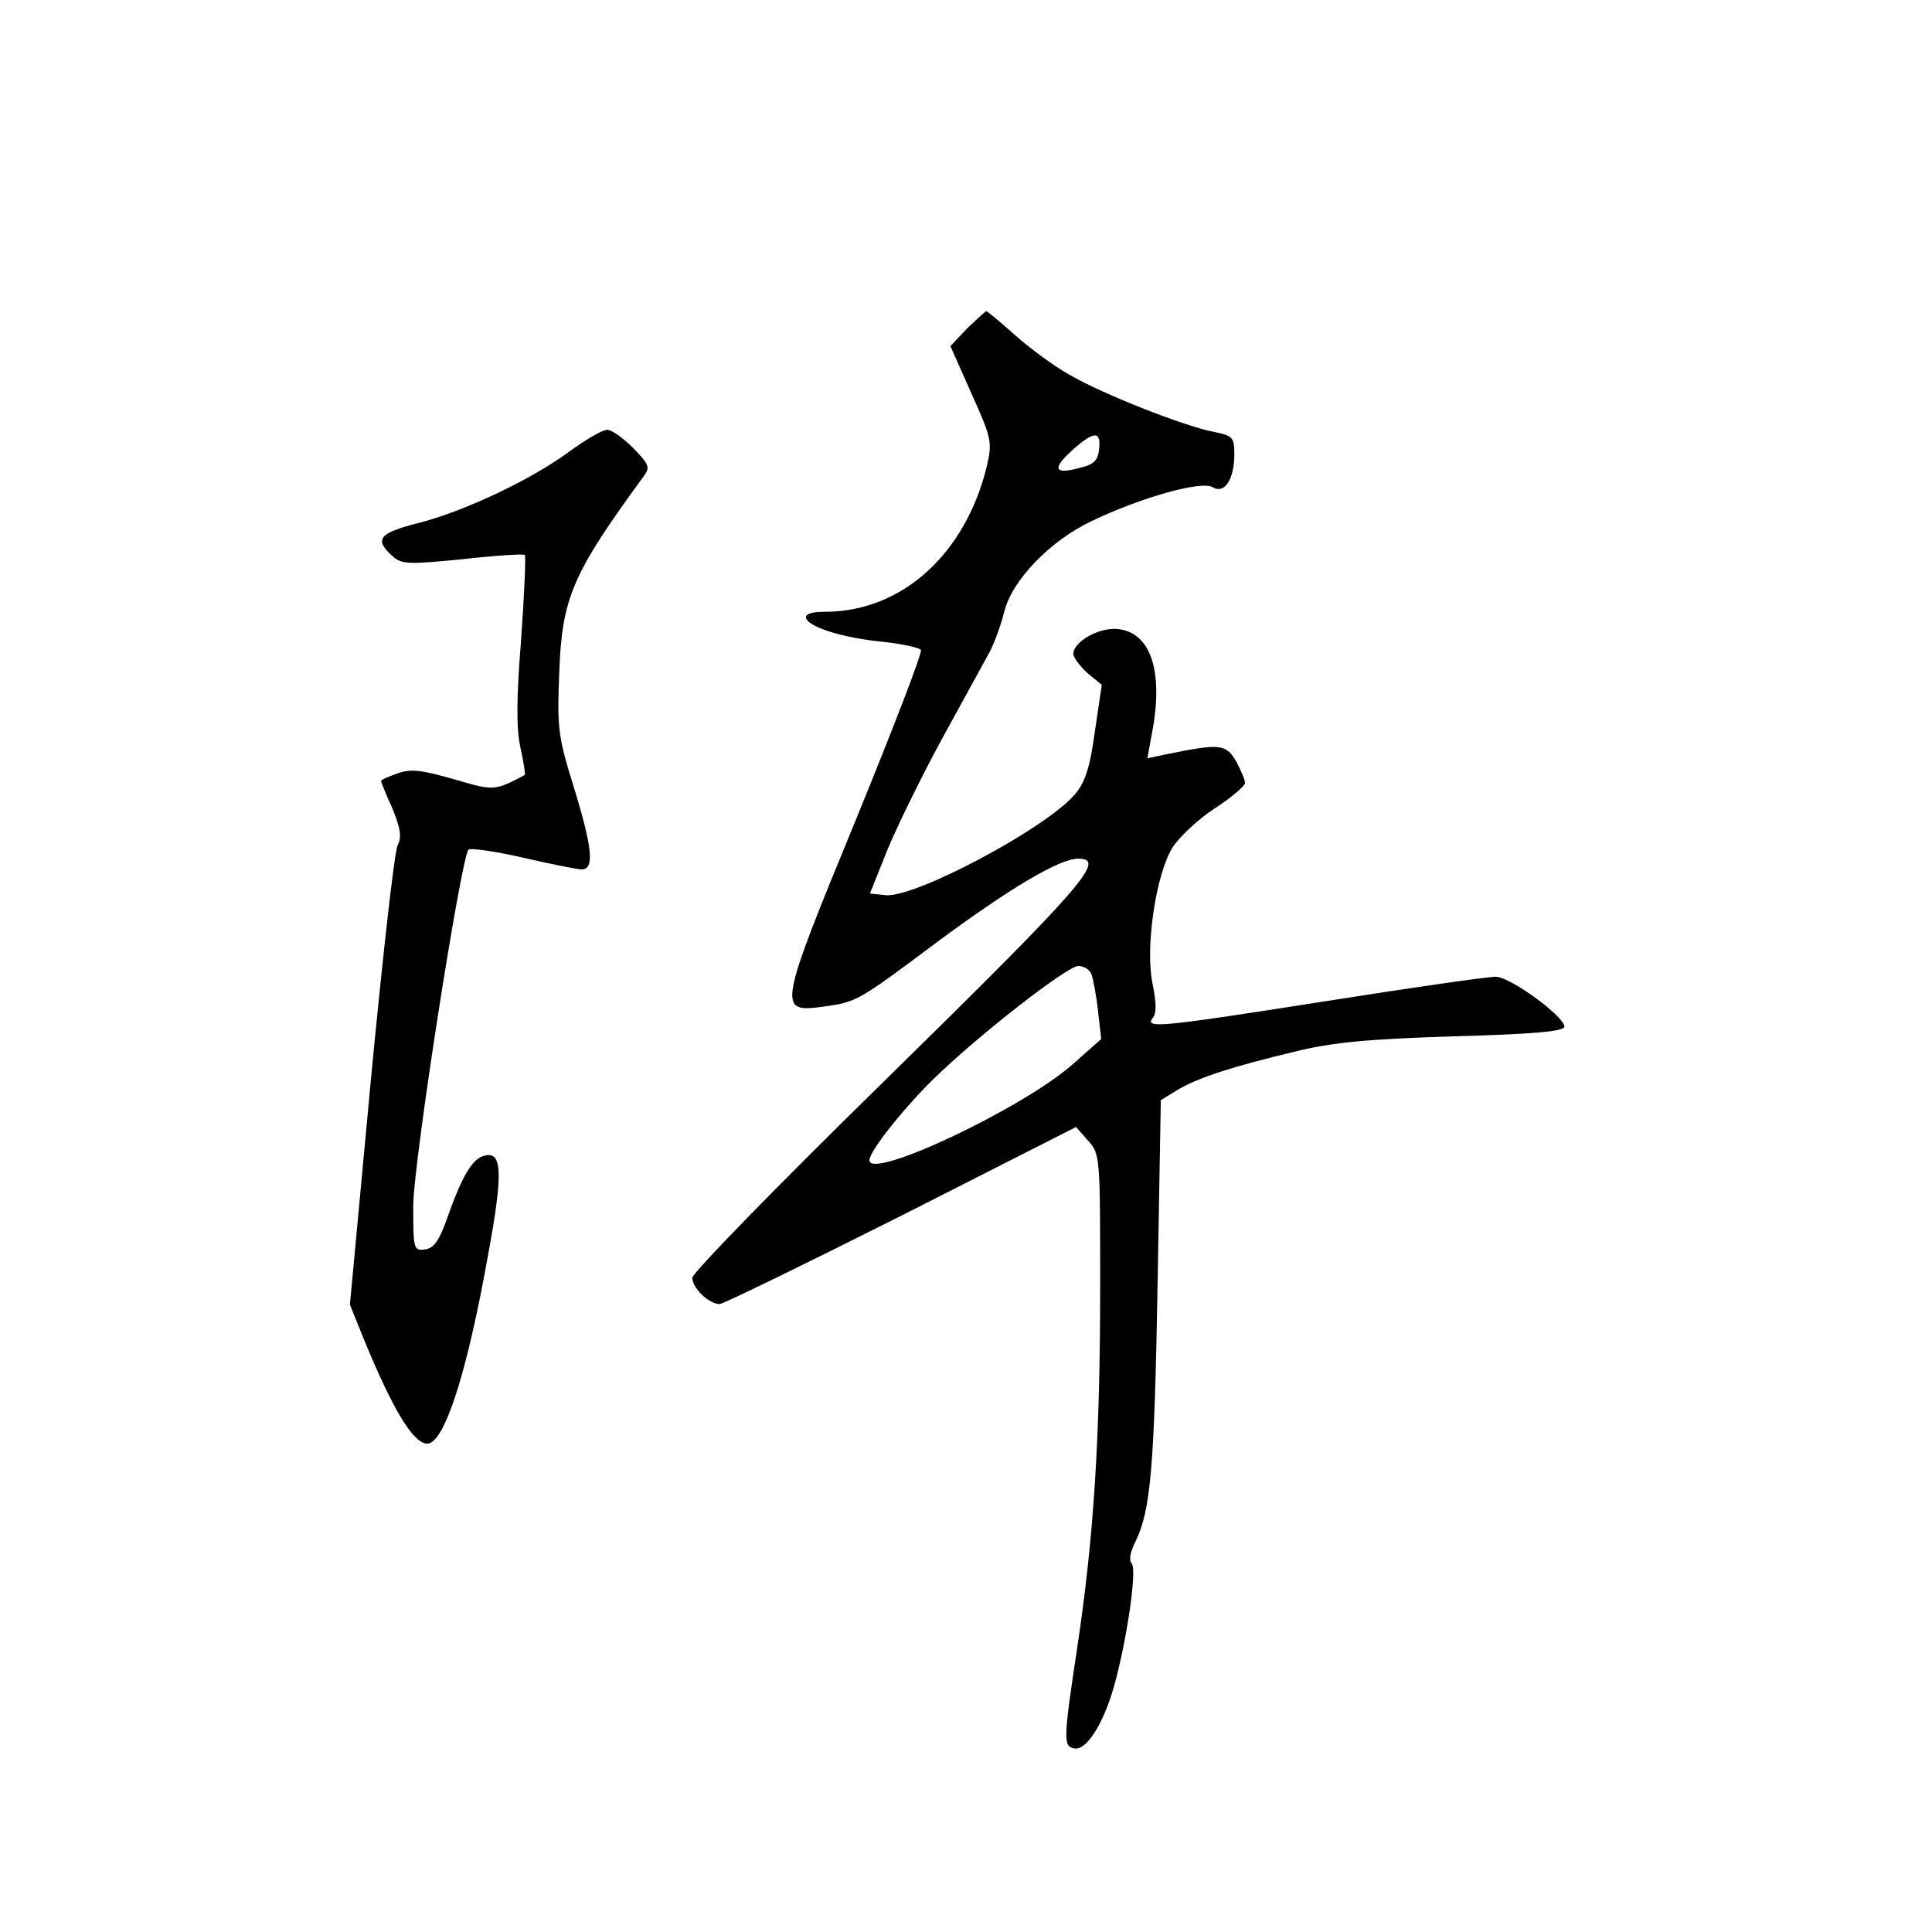 <?xml version="1.0" standalone="no"?>
<!DOCTYPE svg PUBLIC "-//W3C//DTD SVG 20010904//EN"
 "http://www.w3.org/TR/2001/REC-SVG-20010904/DTD/svg10.dtd">
<svg version="1.0" xmlns="http://www.w3.org/2000/svg"
 width="360pt" height="360pt" viewBox="0 0 360 360"
 preserveAspectRatio="xMidYMid meet">
<g transform="translate(0,360) scale(0.1,-0.1)"
fill="#000000" stroke="none">
<path d="M1802 2988 l-31 -33 39 -88 c38 -84 39 -91 29 -135 -40 -165 -159
-272 -302 -272 -25 0 -37 -4 -35 -12 6 -17 70 -37 144 -44 36 -4 67 -11 70
-15 3 -5 -52 -147 -121 -316 -145 -352 -146 -360 -63 -349 65 9 65 9 216 122
134 99 226 154 261 154 54 0 12 -48 -367 -420 -194 -190 -352 -352 -352 -361
0 -19 31 -49 51 -49 8 1 160 75 339 165 l325 165 23 -26 c22 -25 22 -30 22
-272 0 -282 -12 -466 -42 -667 -27 -179 -27 -189 -6 -193 22 -4 53 44 73 113
24 84 44 219 34 231 -6 7 -3 22 7 42 28 58 35 135 41 479 l6 343 31 19 c38 23
104 44 221 72 69 17 137 23 295 28 145 4 205 9 205 18 0 19 -101 93 -128 93
-15 0 -155 -20 -313 -45 -312 -49 -342 -52 -326 -32 7 9 7 27 0 62 -15 68 6
207 37 256 13 20 48 53 79 73 31 20 56 42 56 47 0 6 -8 24 -17 41 -19 32 -30
33 -132 12 l-33 -7 8 44 c23 117 -1 191 -64 197 -34 3 -81 -23 -82 -46 0 -7
12 -23 26 -36 l27 -22 -13 -88 c-9 -66 -18 -94 -37 -116 -53 -63 -299 -194
-353 -188 l-29 3 34 85 c20 47 66 141 104 210 38 69 76 139 85 155 9 17 21 50
27 74 14 59 85 133 163 170 94 45 206 76 226 63 22 -13 40 15 40 62 0 31 -3
34 -37 41 -54 10 -207 70 -269 106 -29 16 -75 50 -102 74 -28 25 -52 45 -54
45 -2 0 -18 -15 -36 -32z m246 -225 c-2 -21 -10 -29 -37 -35 -47 -13 -51 -1
-13 33 40 36 54 37 50 2z m-14 -979 c3 -9 9 -39 12 -68 l6 -52 -53 -47 c-94
-83 -379 -217 -379 -179 0 17 64 97 119 151 85 83 250 211 270 211 11 0 22 -7
25 -16z"/>
<path d="M1060 2758 c-72 -53 -198 -112 -282 -133 -71 -18 -81 -30 -48 -60 18
-17 29 -17 132 -7 61 7 113 10 116 8 2 -3 -1 -74 -7 -158 -9 -112 -9 -167 -1
-202 6 -27 9 -49 8 -50 -57 -30 -57 -30 -132 -8 -60 17 -80 20 -105 11 -17 -6
-31 -12 -31 -14 0 -2 9 -25 21 -51 15 -37 18 -53 10 -69 -6 -11 -28 -208 -50
-438 l-39 -418 25 -62 c54 -132 93 -197 119 -197 32 0 74 131 113 349 30 162
27 200 -11 186 -20 -8 -39 -42 -63 -110 -16 -46 -26 -61 -43 -63 -21 -3 -22 0
-22 80 0 81 89 650 103 665 4 3 49 -3 101 -15 52 -12 102 -22 110 -22 24 0 20
40 -15 154 -29 93 -31 109 -27 211 5 141 24 185 157 367 13 17 11 22 -19 53
-19 19 -41 35 -49 34 -9 0 -41 -19 -71 -41z"/>
</g>
</svg>
